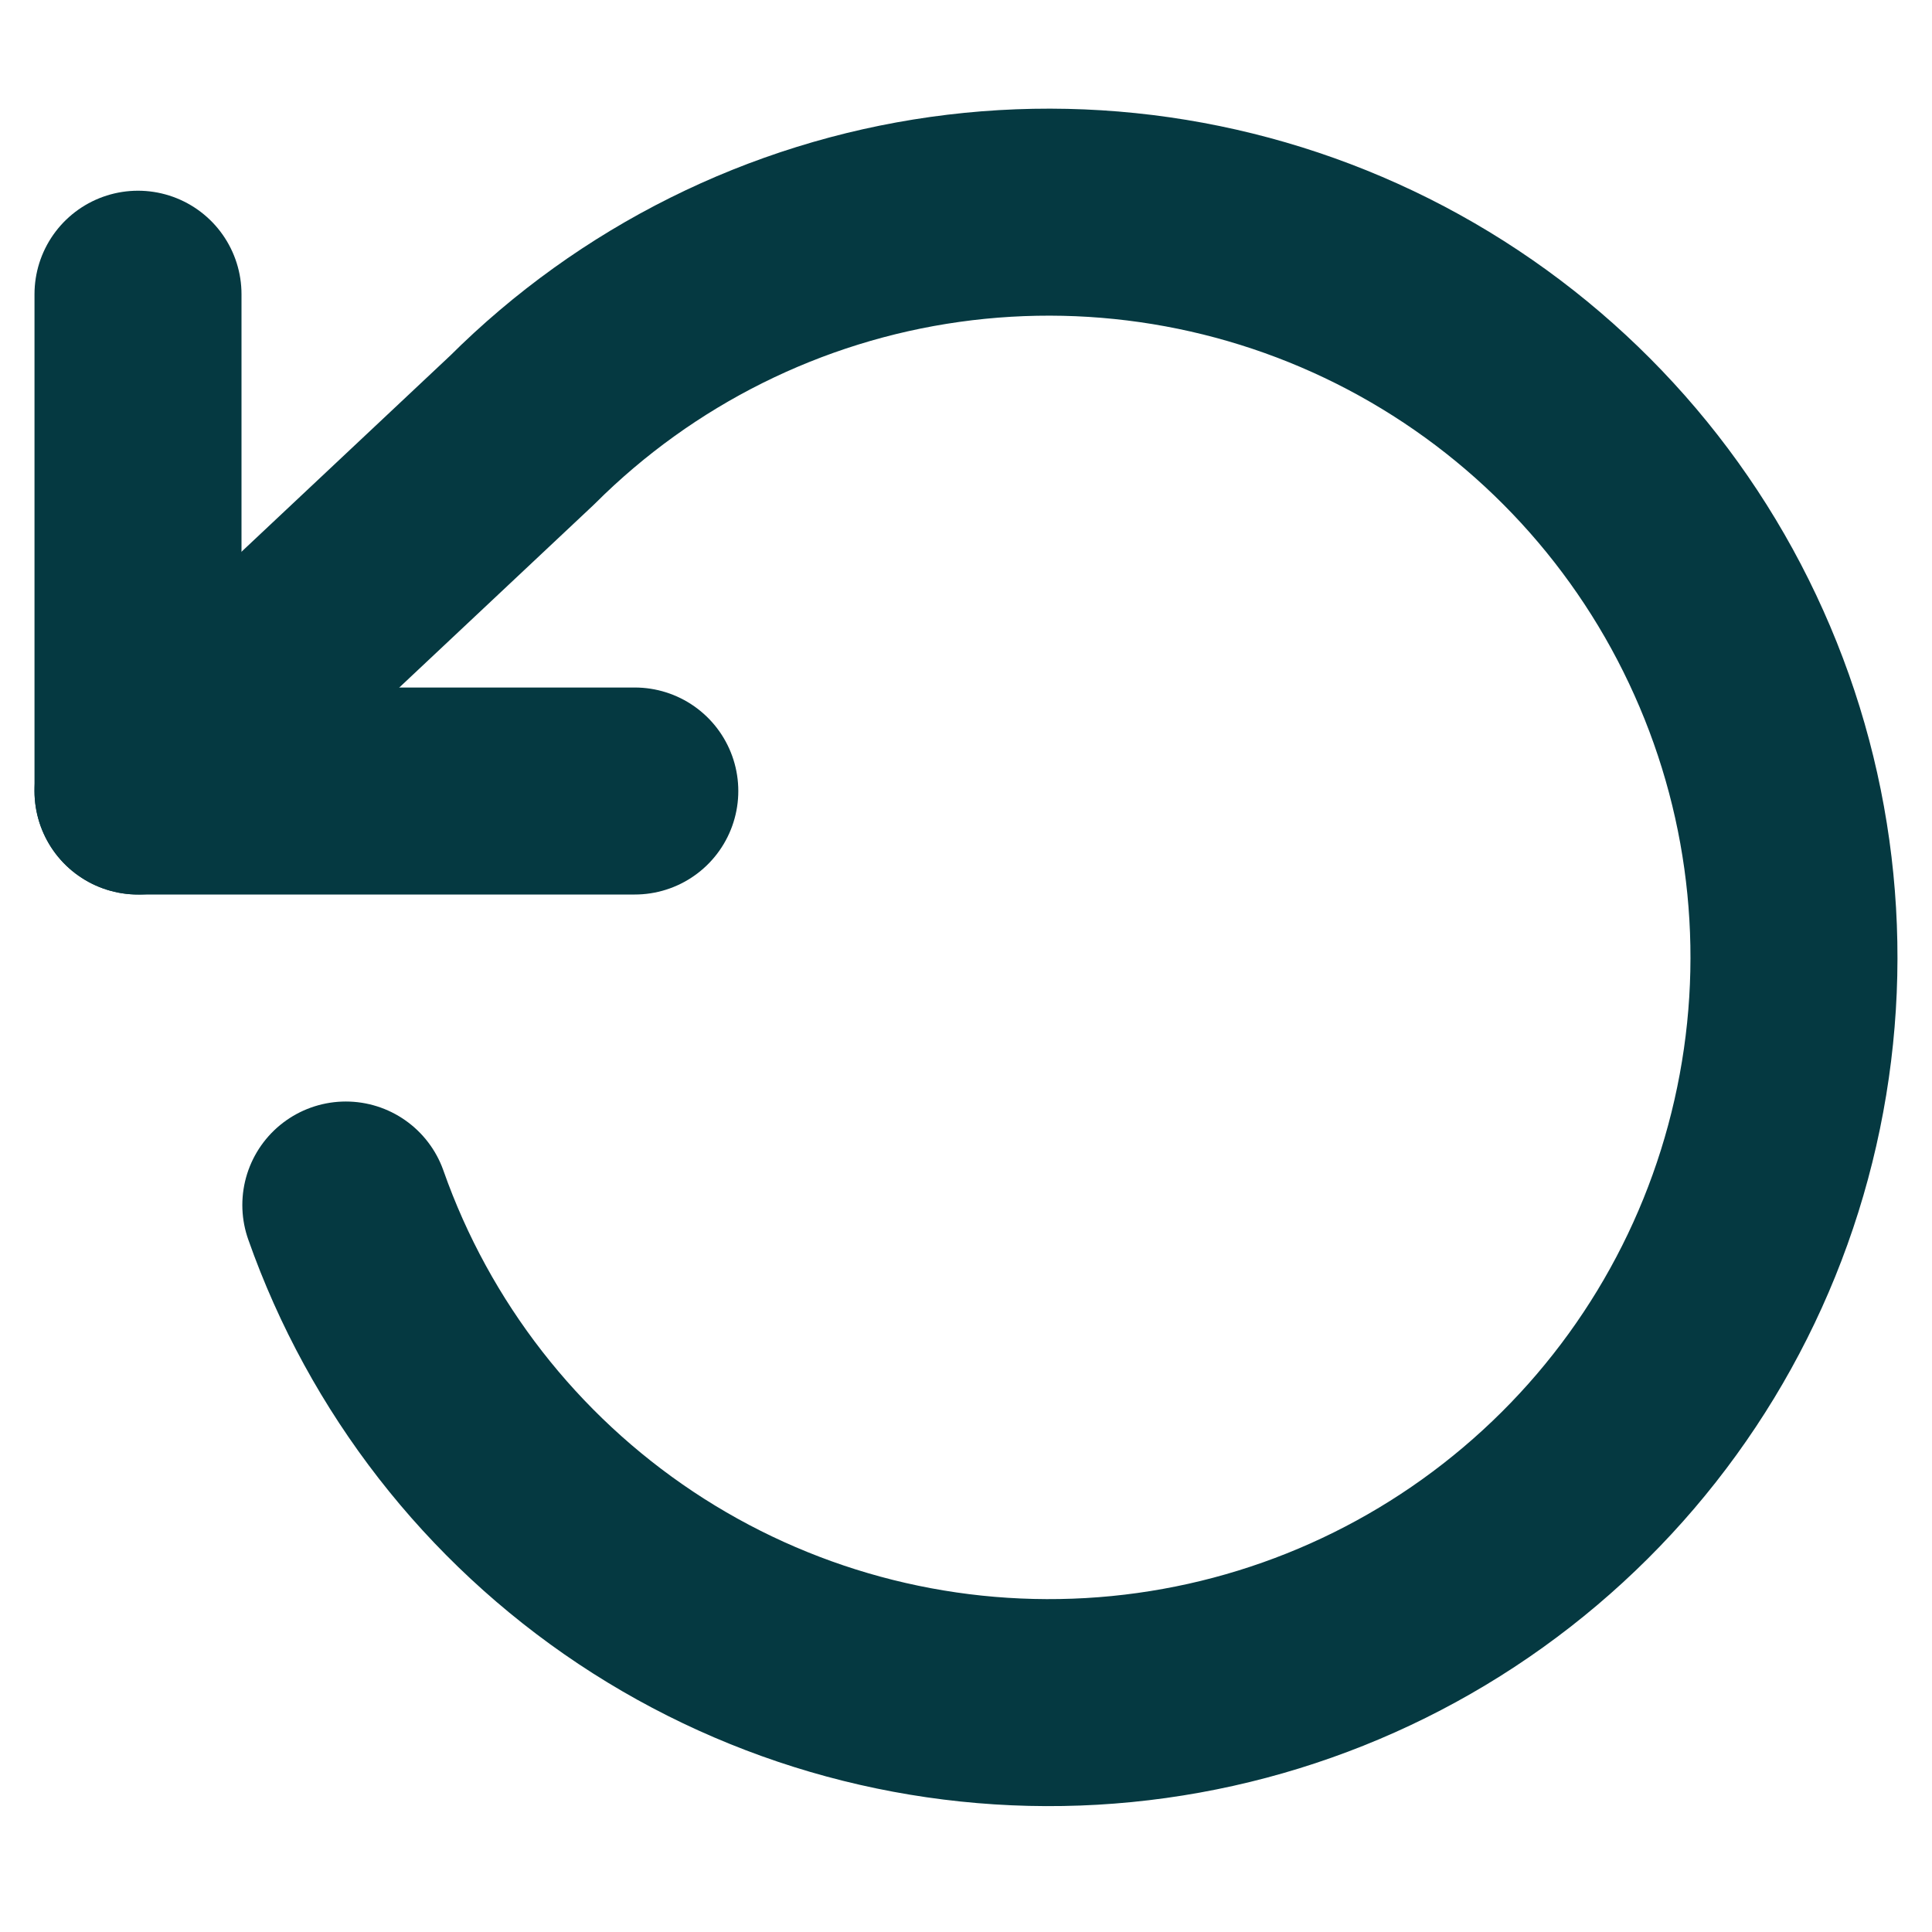 <svg width="14" height="14" viewBox="0 0 14 14" fill="none" xmlns="http://www.w3.org/2000/svg">
<path d="M1 2.132V5.732H4.6" stroke="#053941" stroke-width="1.5" stroke-linecap="round" stroke-linejoin="round"/>
<path d="M2.506 8.732C2.895 9.837 3.633 10.784 4.607 11.433C5.582 12.082 6.741 12.396 7.91 12.329C9.079 12.262 10.194 11.817 11.088 11.06C11.982 10.304 12.606 9.278 12.865 8.136C13.125 6.994 13.007 5.799 12.528 4.731C12.05 3.662 11.237 2.778 10.212 2.211C9.188 1.645 8.007 1.427 6.847 1.59C5.688 1.753 4.613 2.289 3.784 3.116L1 5.732" stroke="#053941" stroke-width="1.5" stroke-linecap="round" stroke-linejoin="round"/>
</svg>
